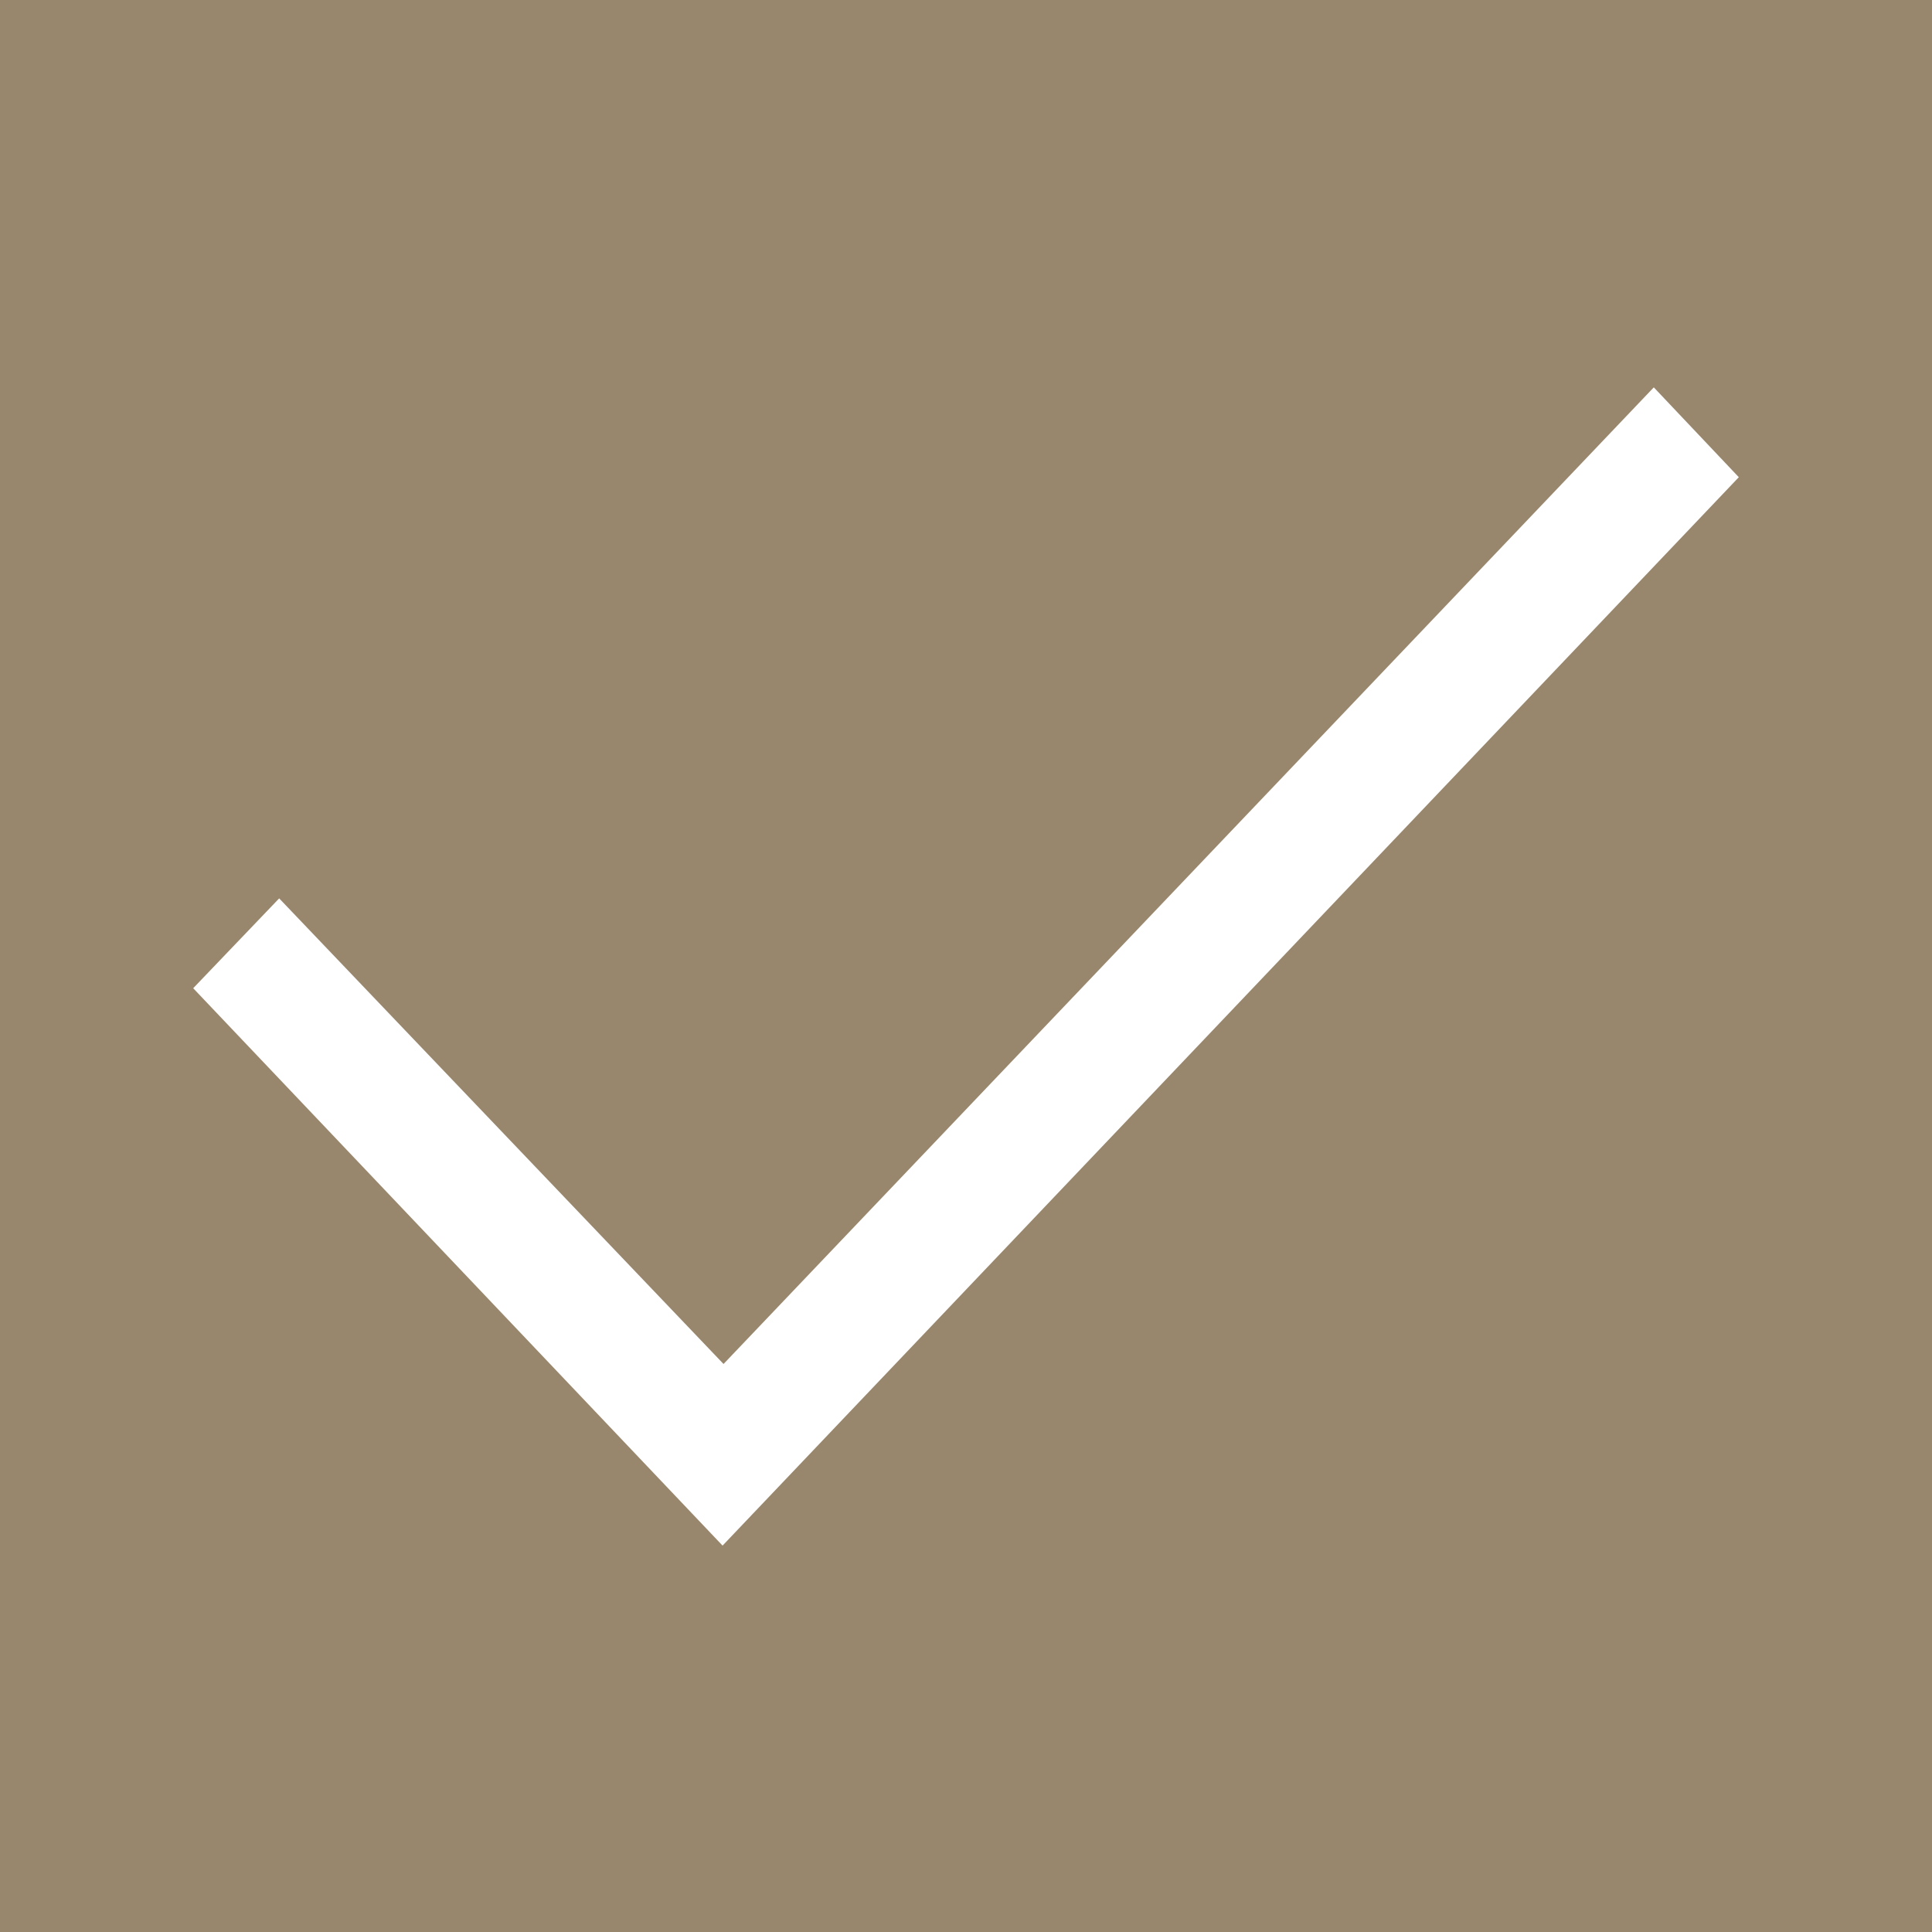 <svg id="Disabled_Checked_Checkbox" xmlns="http://www.w3.org/2000/svg" width="20" height="20" viewBox="-35 7 20 20" style="enable-background:new -35 7 20 20"><rect x="-35" y="7" width="20" height="20" fill="#333333" stroke="none"/><style>.st0{opacity:.5;fill:#ffdca9}.st1{fill:#fff}</style><path class="st0" d="M-35 7h20v20h-20z" id="Disabled_Checkbox"/><path id="Checkmark" class="st1" d="M-17 11.94L-27.52 23-33 17.23l.89-.93 4.6 4.82 9.63-10.11.88.93z"/></svg>